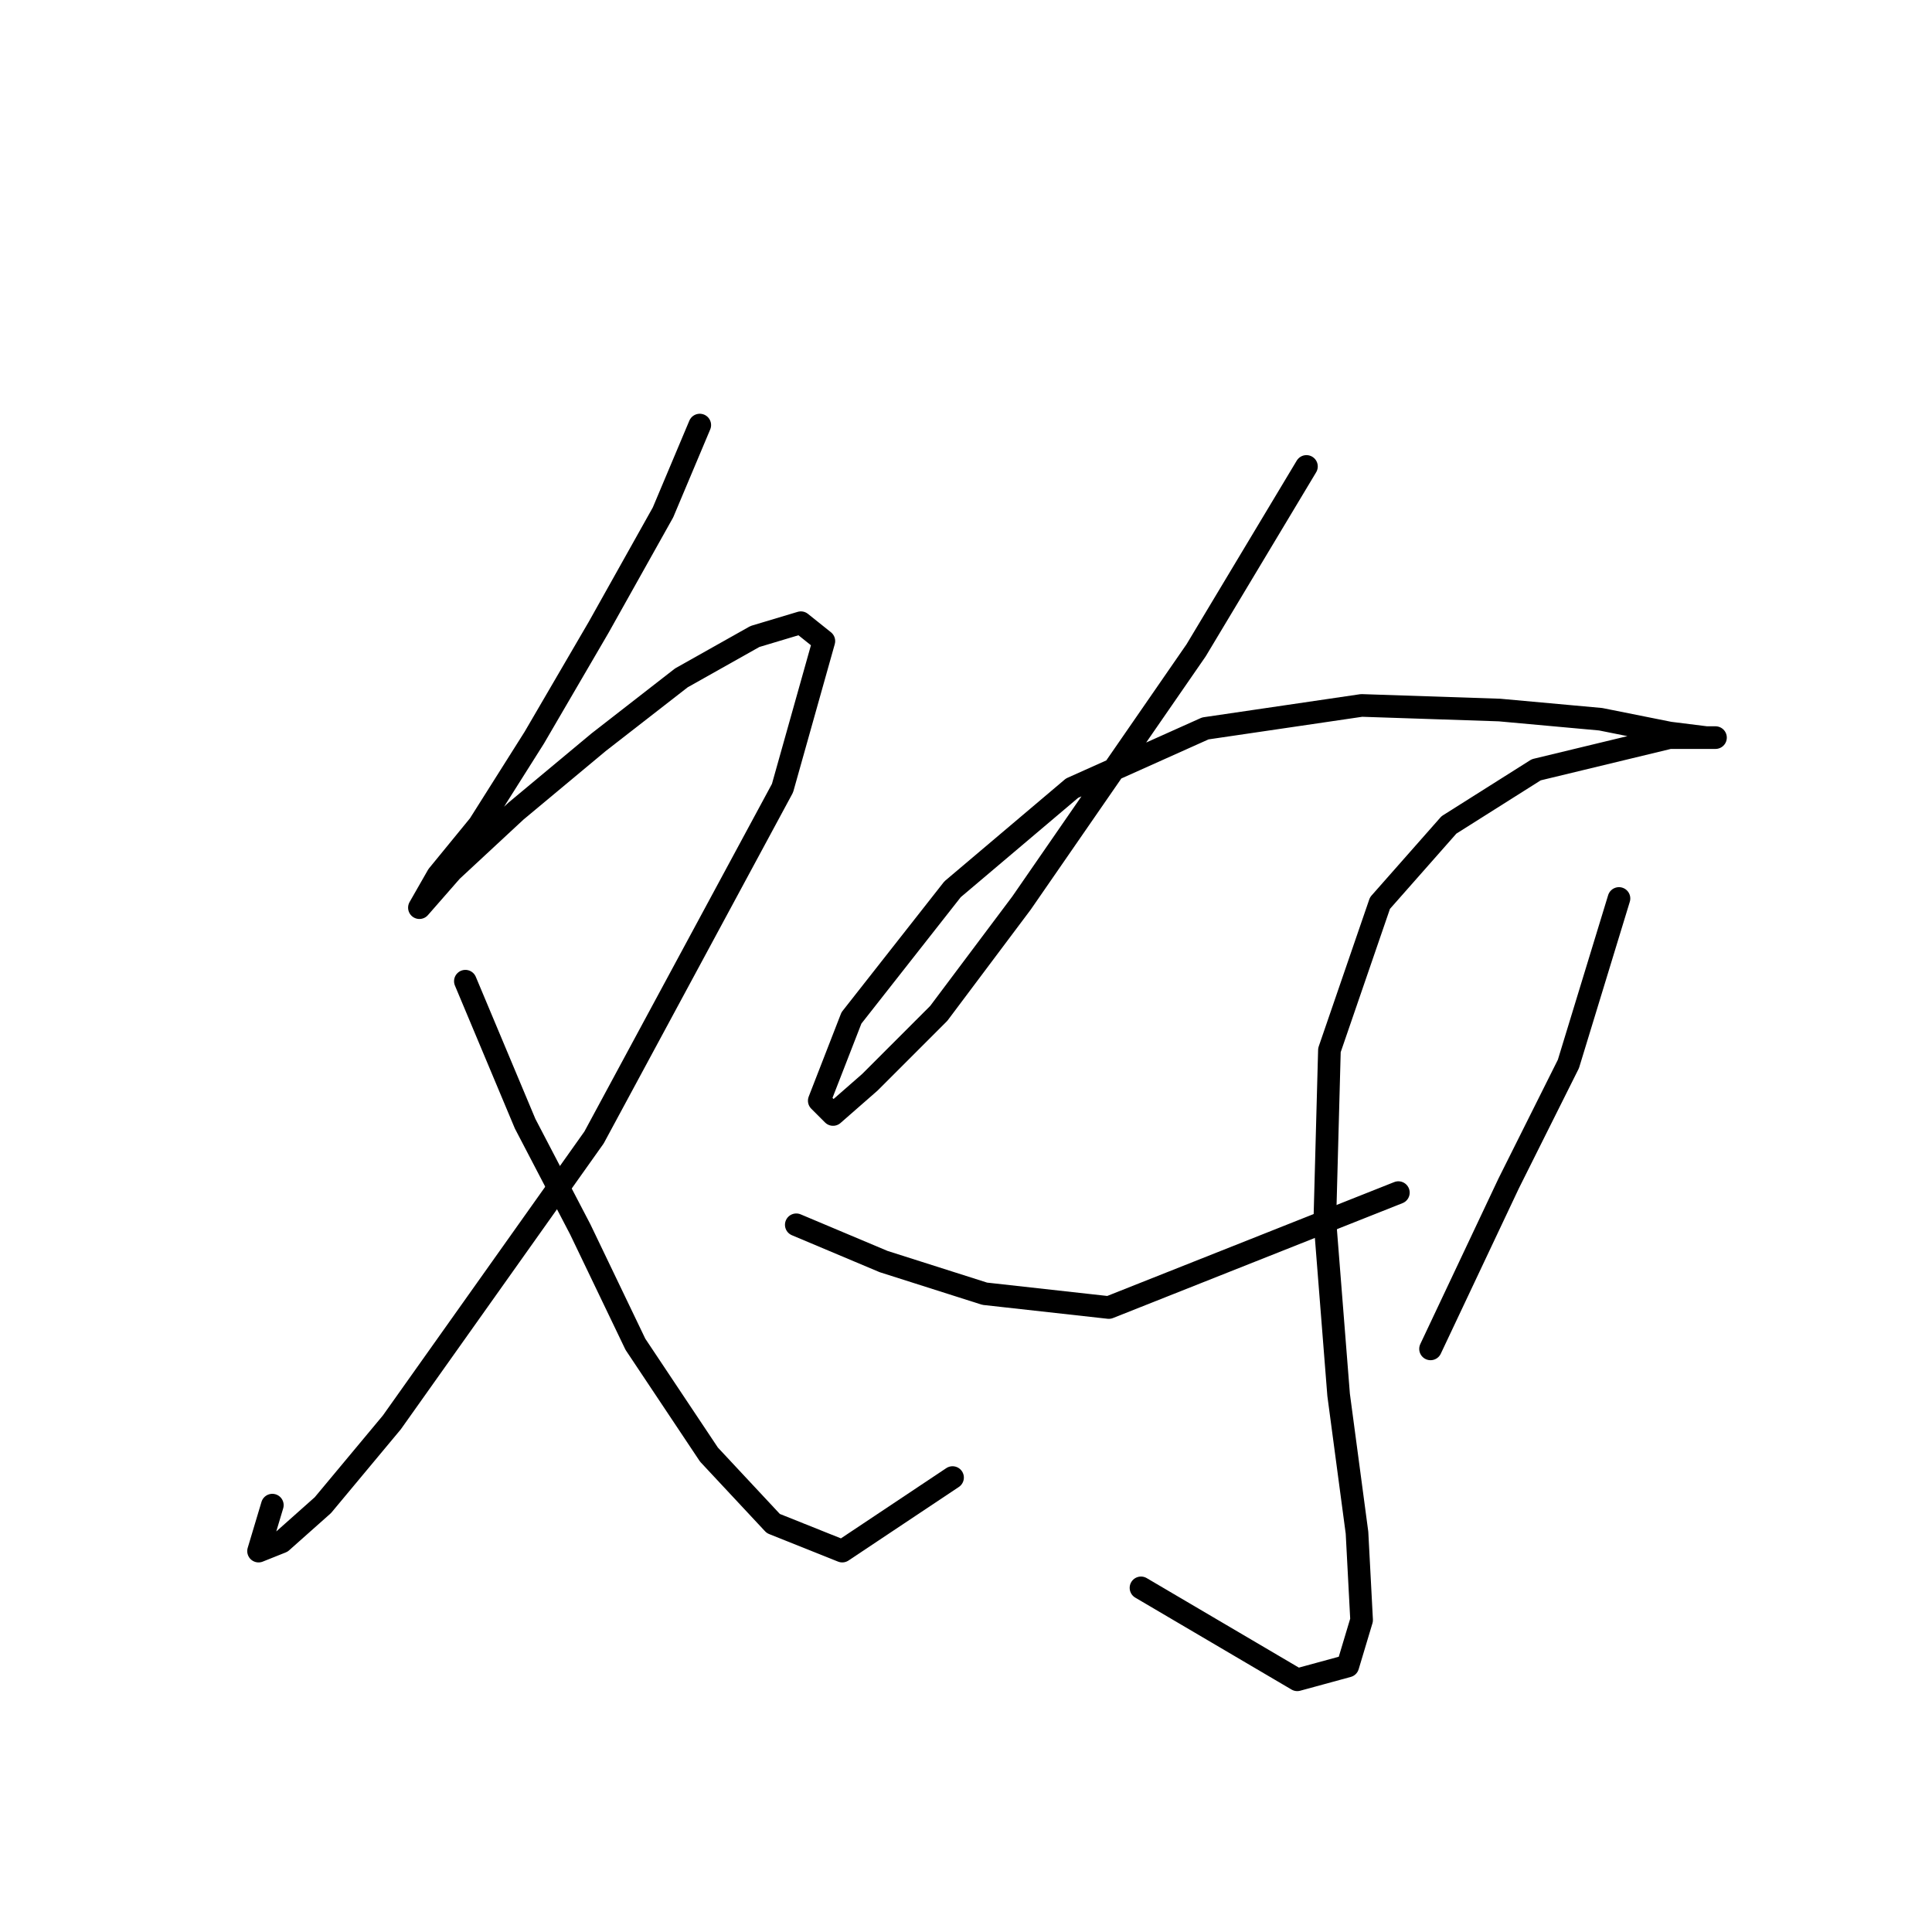 <?xml version="1.0" standalone="no"?>
    <svg width="256" height="256" xmlns="http://www.w3.org/2000/svg" version="1.1">
    <polyline stroke="black" stroke-width="3" stroke-linecap="round" fill="transparent" stroke-linejoin="round" points="92.723 56.325 87.851 67.896 79.325 83.121 70.799 97.737 63.491 109.308 58.01 116.007 55.574 120.27 55.574 120.27 59.837 115.398 68.363 107.481 79.325 98.346 90.287 89.82 100.031 84.339 106.121 82.512 109.166 84.948 103.685 104.436 78.716 150.72 51.92 188.477 42.785 199.439 37.305 204.311 34.26 205.529 36.086 199.439 36.086 199.439 " />
        <polyline stroke="black" stroke-width="3" stroke-linecap="round" fill="transparent" stroke-linejoin="round" points="61.664 130.014 69.581 148.893 76.889 162.9 84.197 178.125 93.941 192.74 102.467 201.875 111.602 205.529 126.218 195.785 126.218 195.785 " />
        <polyline stroke="black" stroke-width="3" stroke-linecap="round" fill="transparent" stroke-linejoin="round" points="173.111 61.806 158.495 86.166 135.353 119.661 124.391 134.277 115.256 143.412 110.384 147.675 108.557 145.848 112.82 134.886 126.218 117.834 142.052 104.436 159.713 96.519 180.419 93.474 198.689 94.083 212.086 95.301 221.221 97.128 226.093 97.737 227.311 97.737 221.221 97.737 203.561 102 191.99 109.308 182.855 119.661 176.156 139.149 175.547 161.682 177.374 184.823 179.81 203.093 180.419 214.664 178.592 220.754 171.893 222.581 151.187 210.401 151.187 210.401 " />
        <polyline stroke="black" stroke-width="3" stroke-linecap="round" fill="transparent" stroke-linejoin="round" points="105.512 162.291 117.083 167.163 130.481 171.426 146.924 173.253 185.291 158.028 185.291 158.028 " />
        <polyline stroke="black" stroke-width="3" stroke-linecap="round" fill="transparent" stroke-linejoin="round" points="214.522 119.052 207.823 140.976 199.907 156.81 189.554 178.734 189.554 178.734 " />
        </svg>